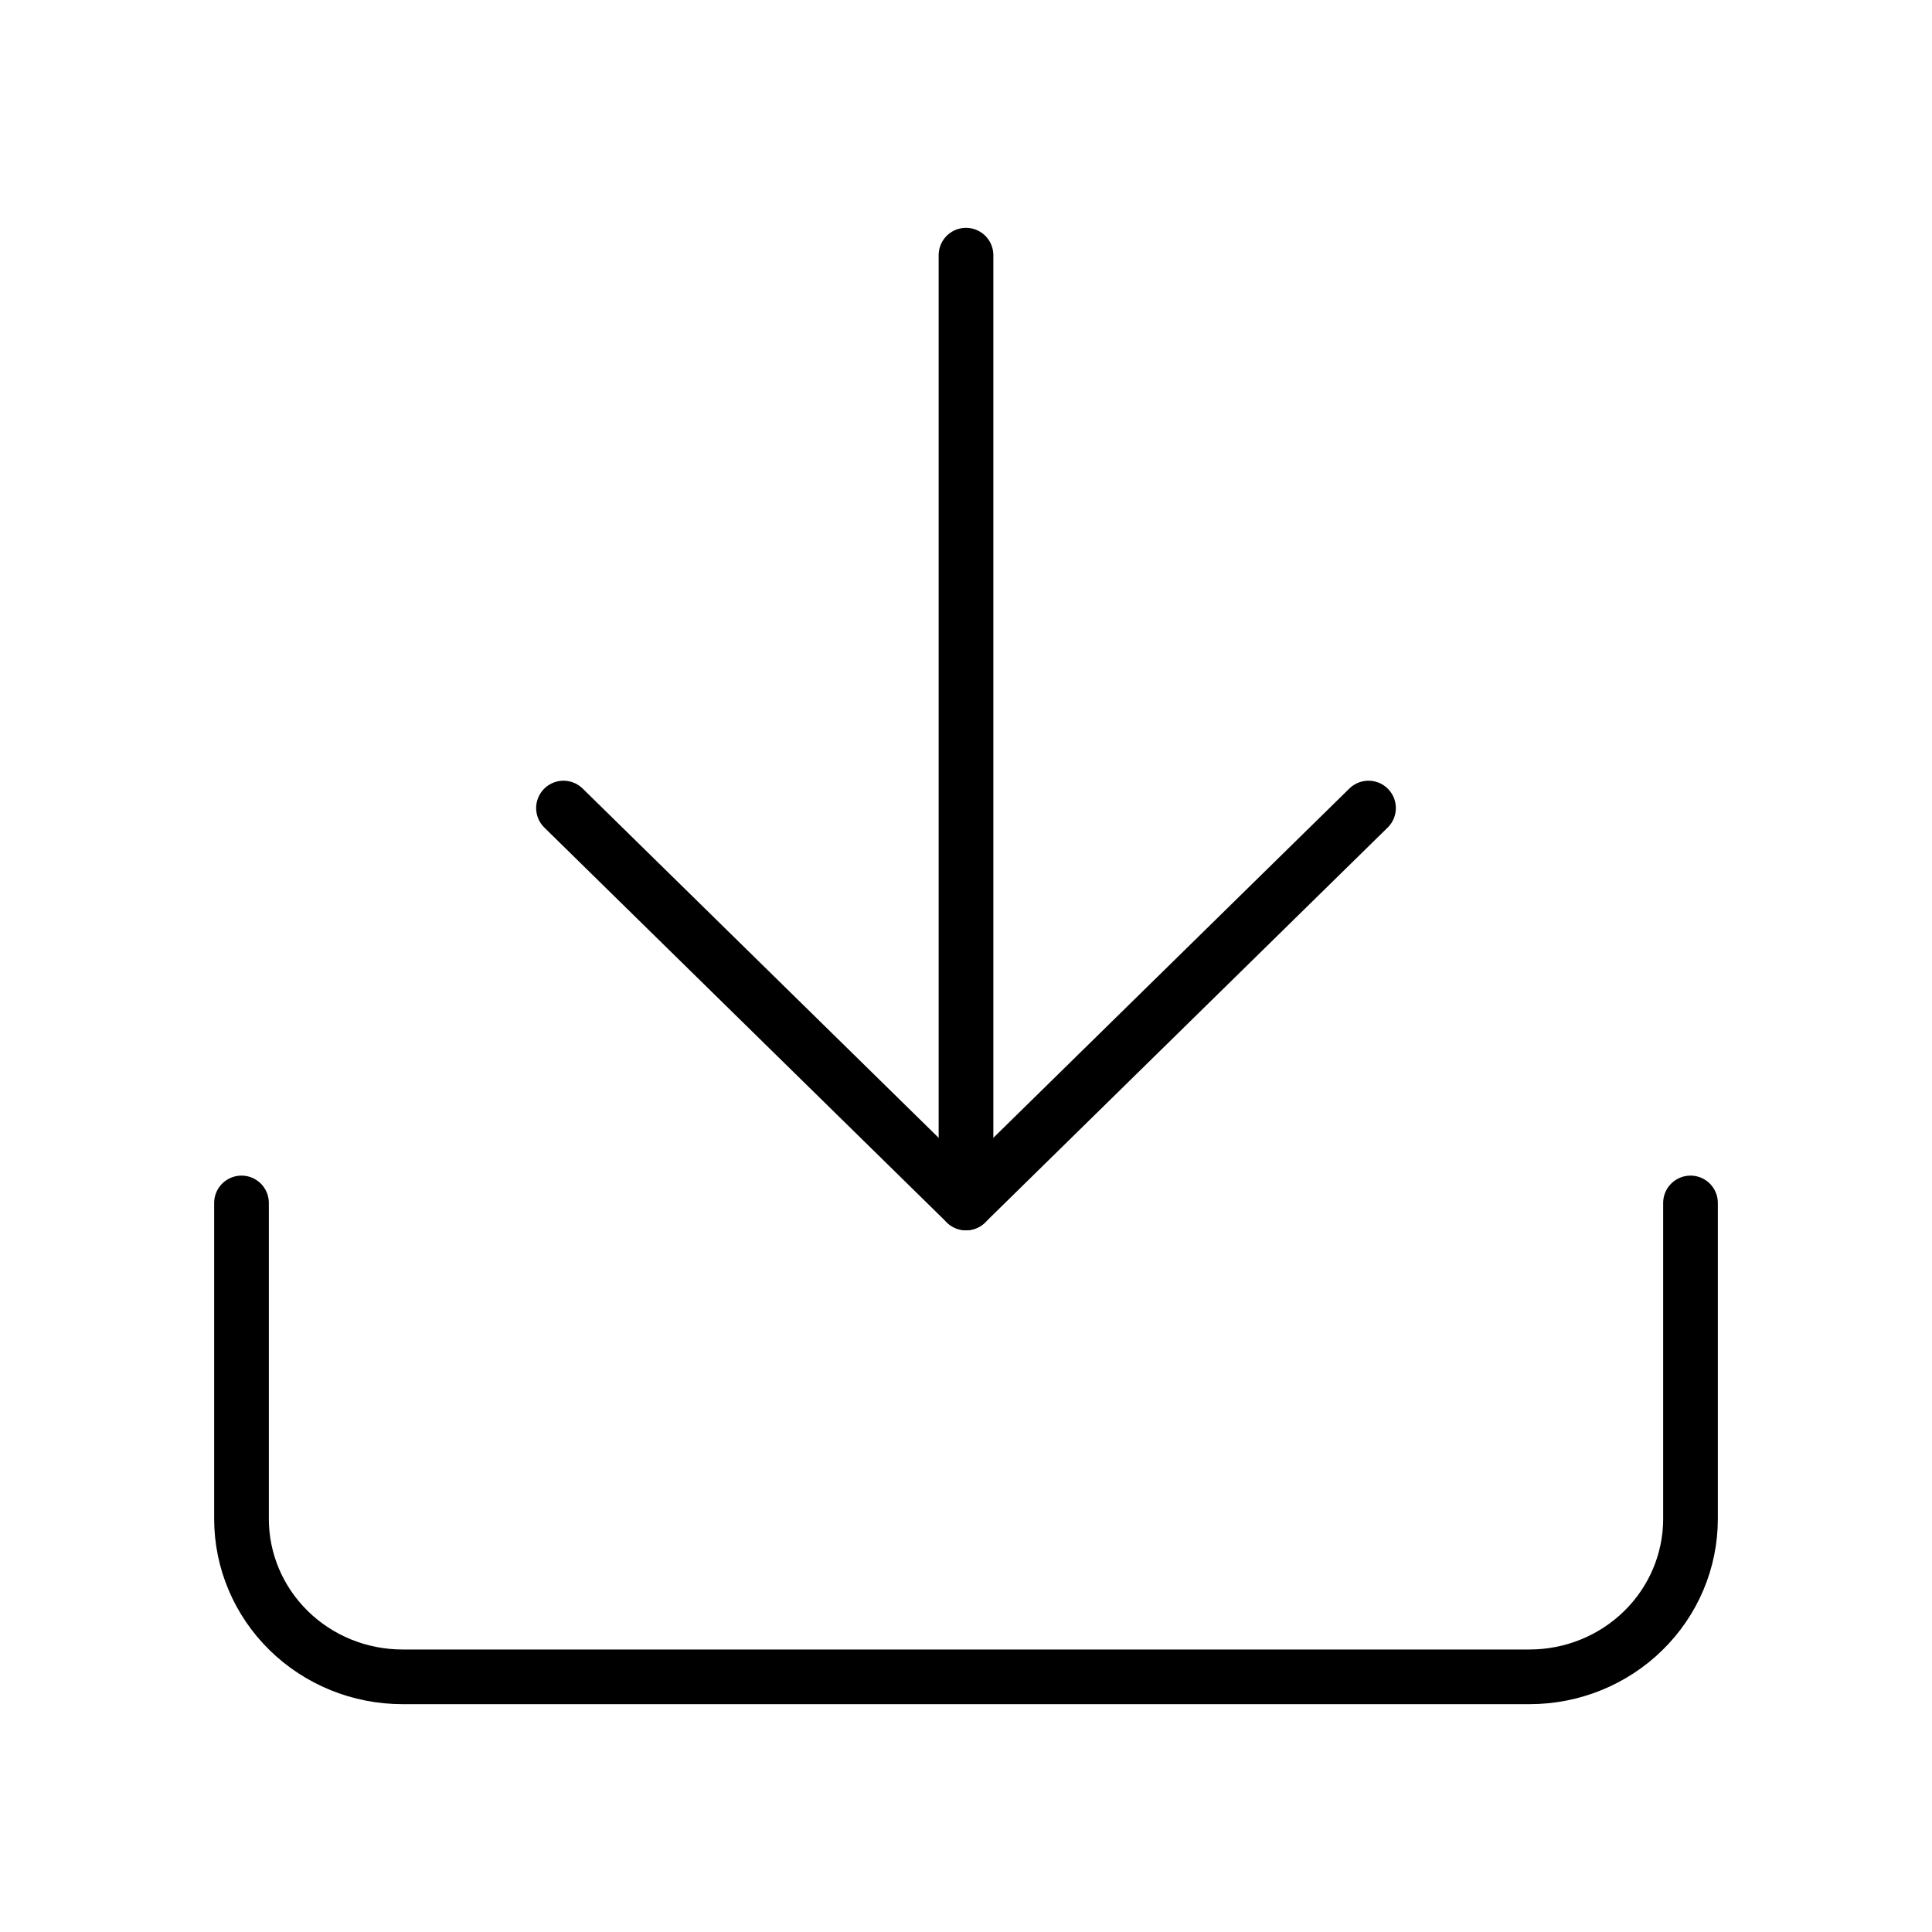     <svg
      width="24"
      height="24"
      viewBox="0 0 53 52"
      fill="none"
      xmlns="http://www.w3.org/2000/svg"
    >
      <path
        d="M46.375 32.5V41.167C46.375 42.316 45.91 43.418 45.081 44.231C44.253 45.044 43.13 45.5 41.958 45.5H11.042C9.87 45.5 8.747 45.044 7.919 44.231C7.09 43.418 6.625 42.316 6.625 41.167V32.5"
        stroke="currentColor"
        stroke-width="1.5"
        stroke-linecap="round"
        stroke-linejoin="round"
      />
      <path
        d="M15.458 21.667L26.5 32.5L37.542 21.667"
        stroke="currentColor"
        stroke-width="1.5"
        stroke-linecap="round"
        stroke-linejoin="round"
      />
      <path
        d="M26.5 32.5V6.5"
        stroke="currentColor"
        stroke-width="1.5"
        stroke-linecap="round"
        stroke-linejoin="round"
      />
    </svg>
